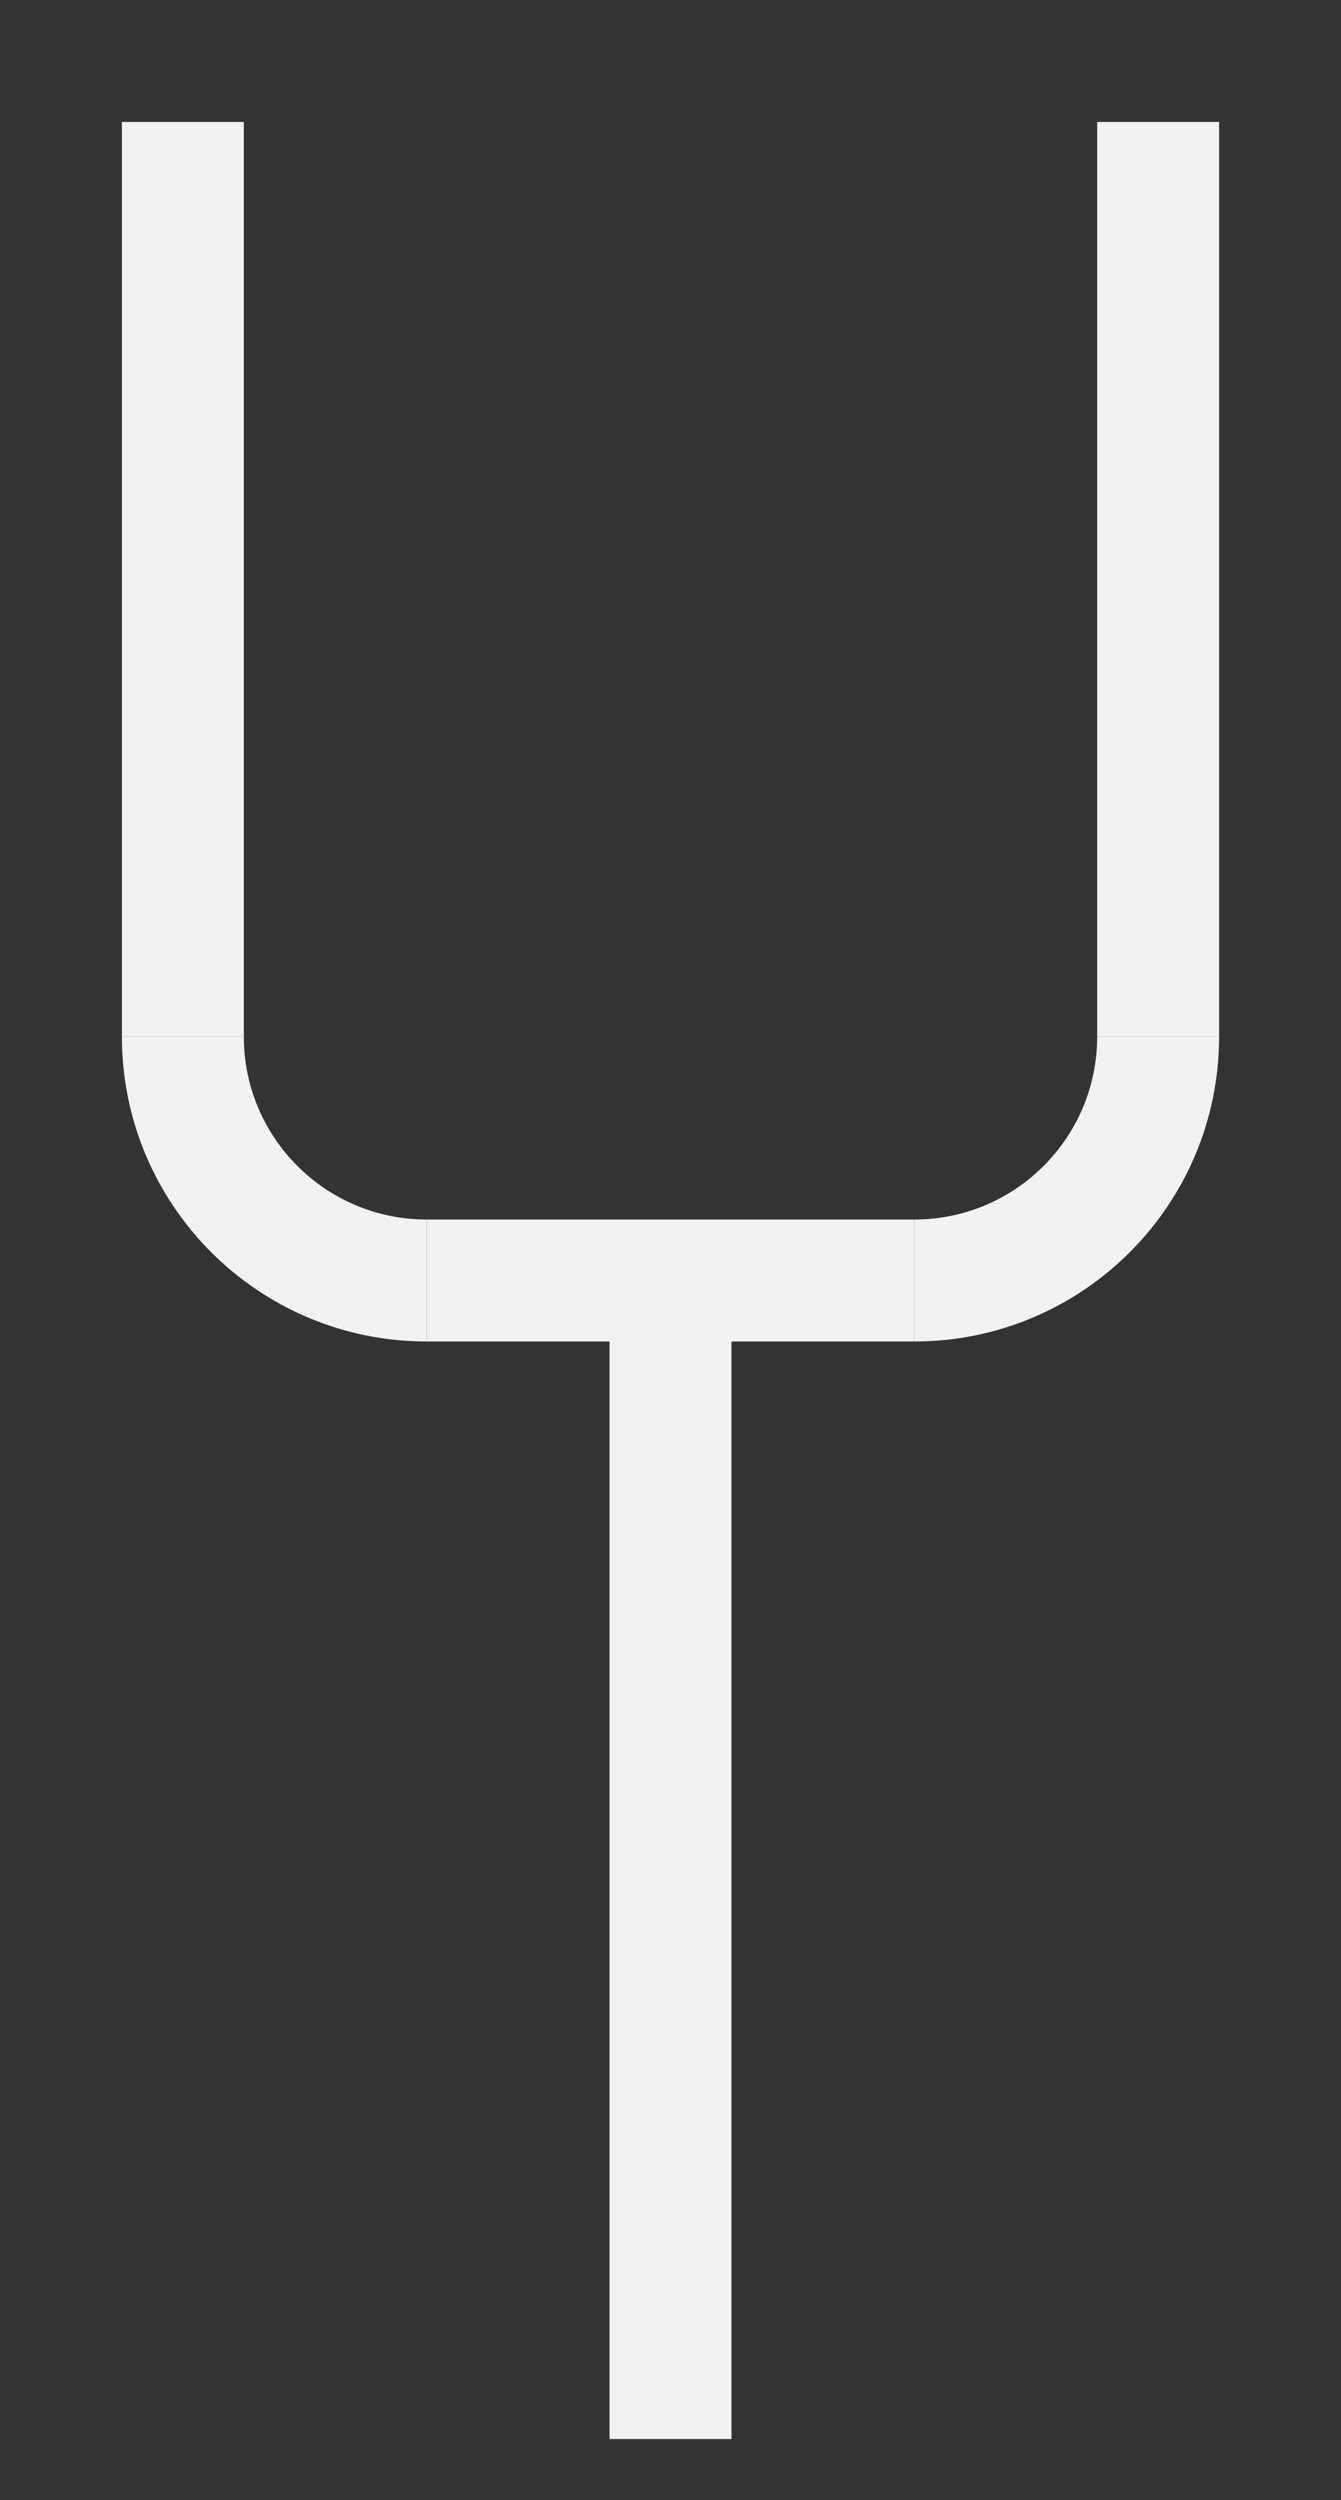 <svg width="88" height="164" viewBox="0 0 88 164" fill="none" xmlns="http://www.w3.org/2000/svg">
<rect x="0" y="0" width="88" height="164" fill="#333333" stroke="none"/>
<path d="M60 84H28" stroke="#F2F2F2" stroke-width="8"/>
<line x1="76" y1="8" x2="76" y2="68" stroke="#F2F2F2" stroke-width="8"/>
<line x1="12" y1="8" x2="12" y2="68" stroke="#F2F2F2" stroke-width="8"/>
<line x1="44" y1="88" x2="44" y2="160" stroke="#F2F2F2" stroke-width="8"/>
<path d="M28 80C21.373 80 16 74.627 16 68L8 68C8 79.046 16.954 88 28 88L28 80Z" fill="#F2F2F2"/>
<path d="M72 68C72 74.627 66.627 80 60 80L60 88C71.046 88 80 79.046 80 68L72 68Z" fill="#F2F2F2"/>
</svg>
